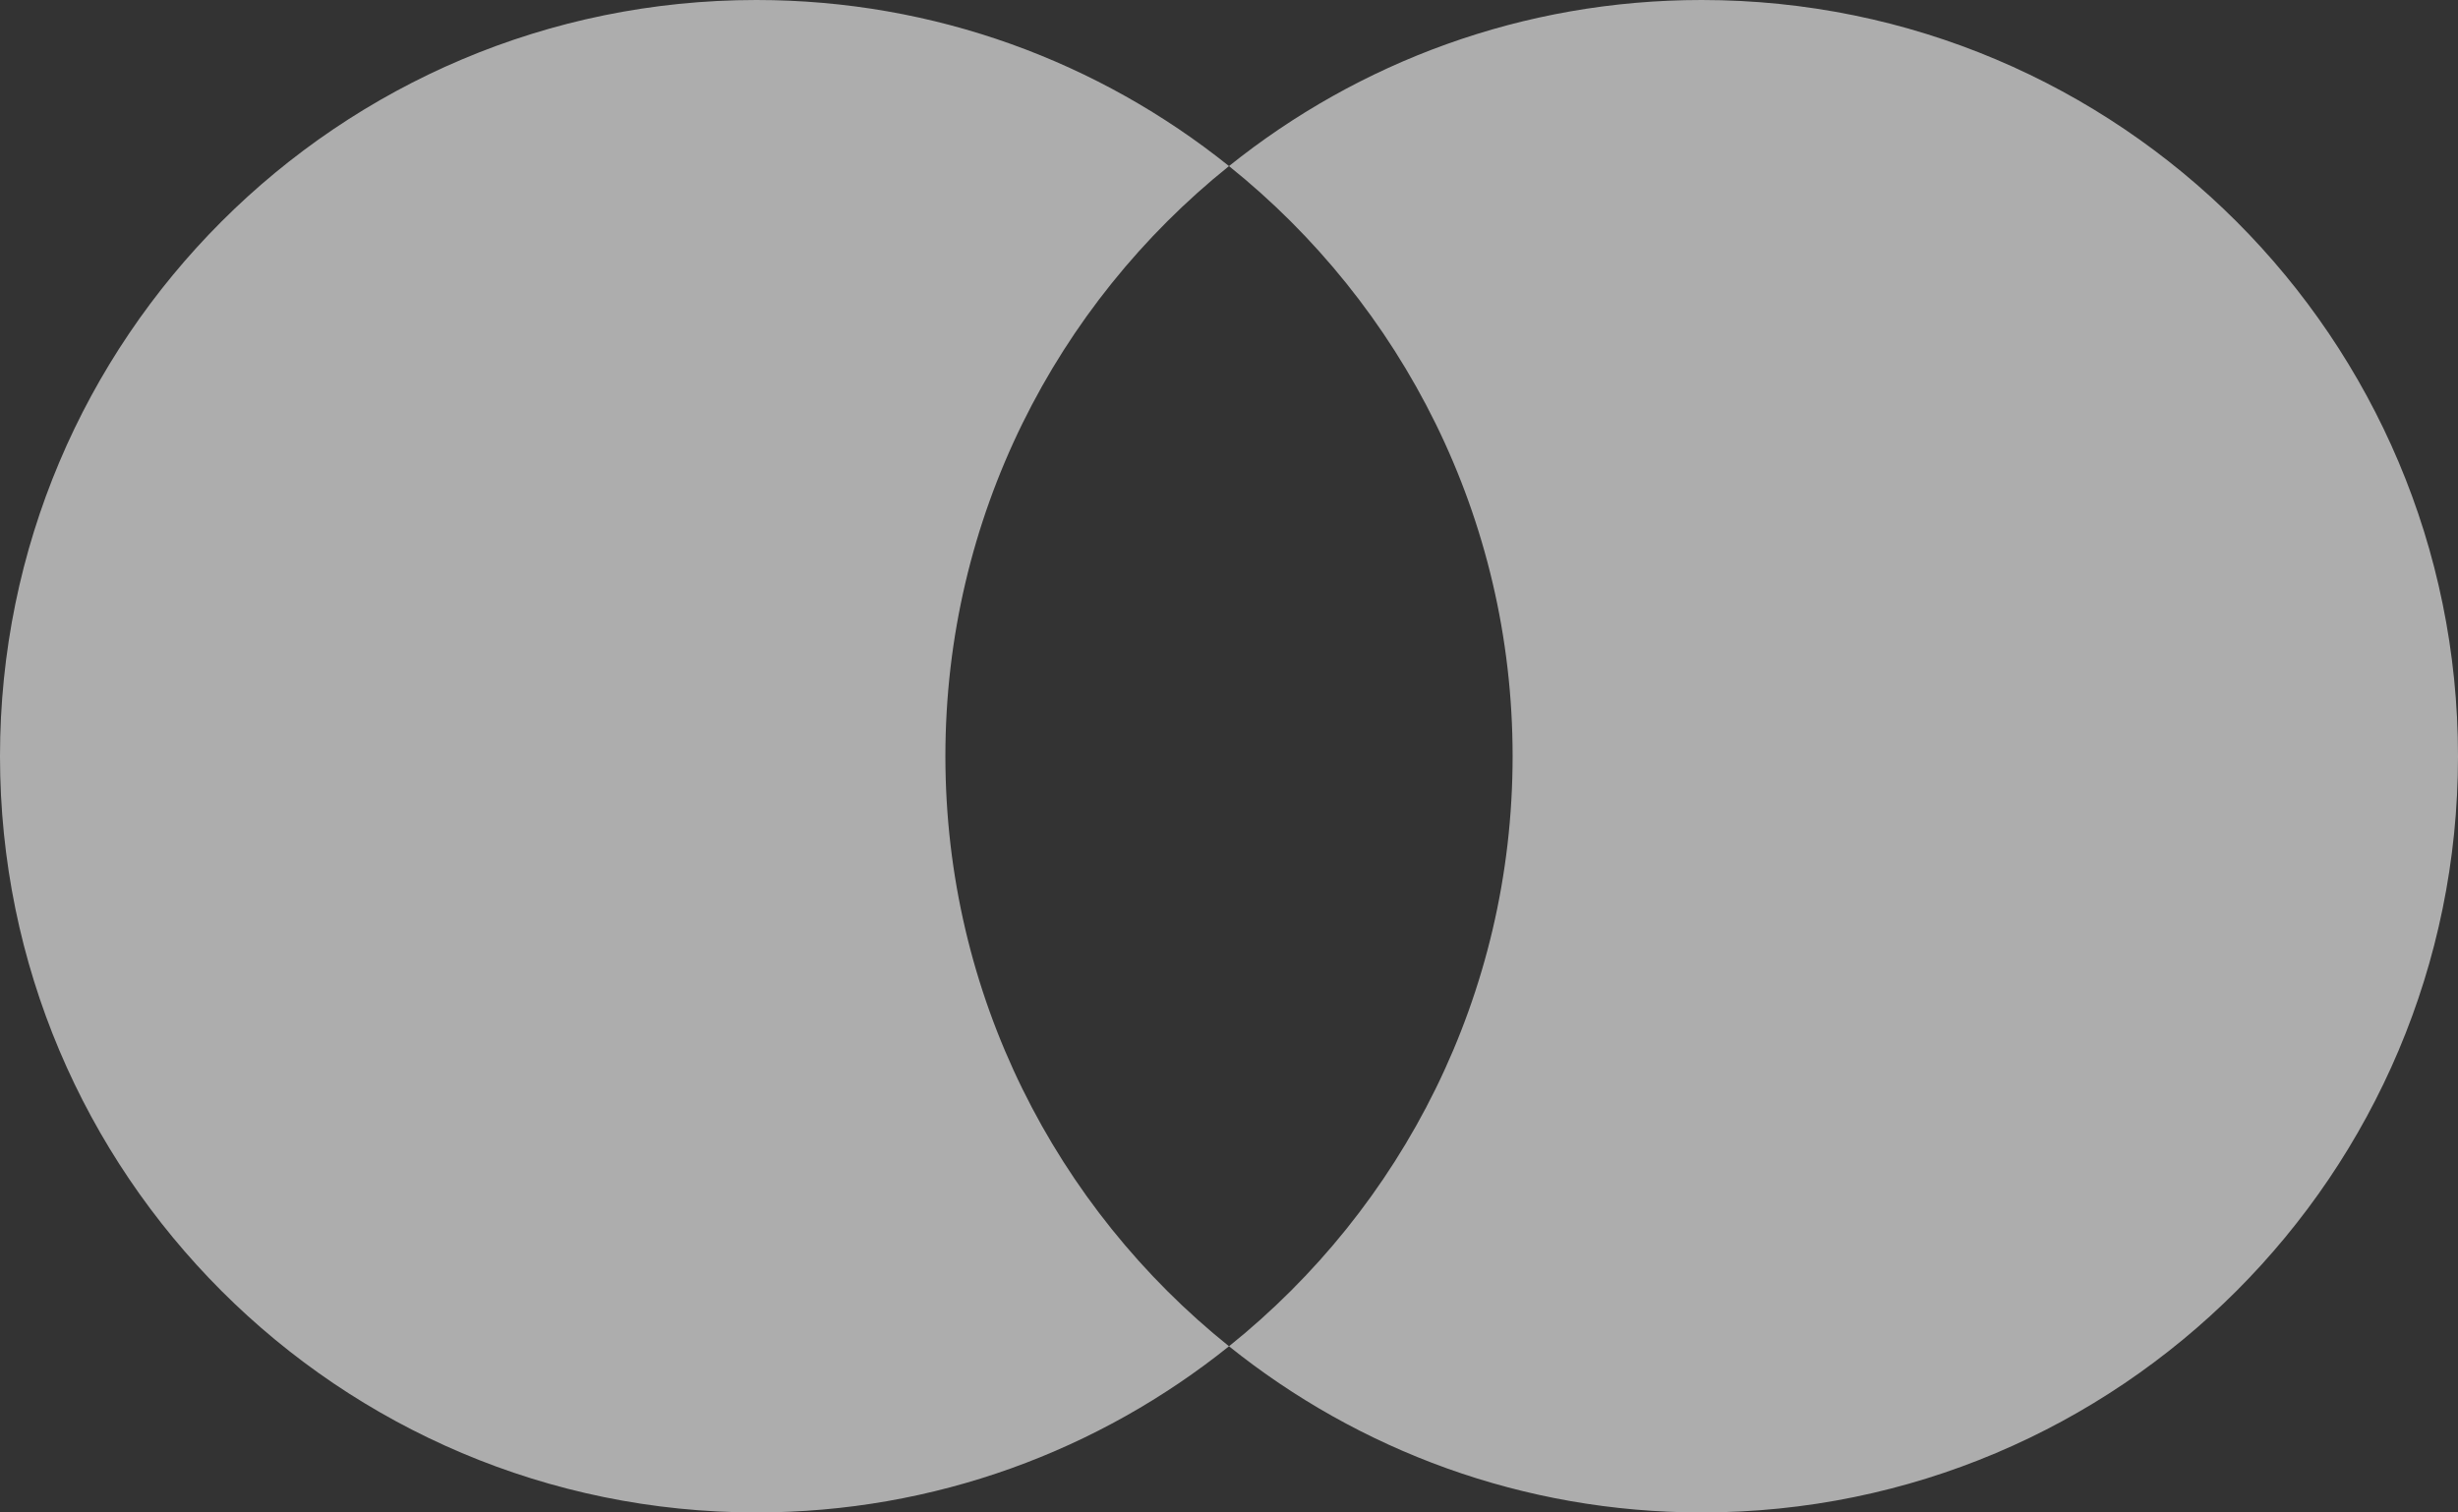 <svg width="26" height="16" viewBox="0 0 26 16" fill="none" xmlns="http://www.w3.org/2000/svg">
<rect x="0" y="0" width="26" height="16" fill="#333333" stroke="none"/>
<path opacity="0.6" d="M8 0C9.892 0 11.63 0.658 13 1.757C11.172 3.223 10 5.474 10 8C10 10.526 11.172 12.776 13 14.242C11.63 15.341 9.893 16 8 16C3.582 16 0 12.418 0 8C0 3.582 3.582 0 8 0ZM18 0C22.418 0 26 3.582 26 8C26 12.418 22.418 16 18 16C16.107 16 14.37 15.341 13 14.242C14.828 12.776 16 10.526 16 8C16 5.474 14.828 3.223 13 1.757C14.37 0.658 16.108 0 18 0Z" fill="white"/>
</svg>
